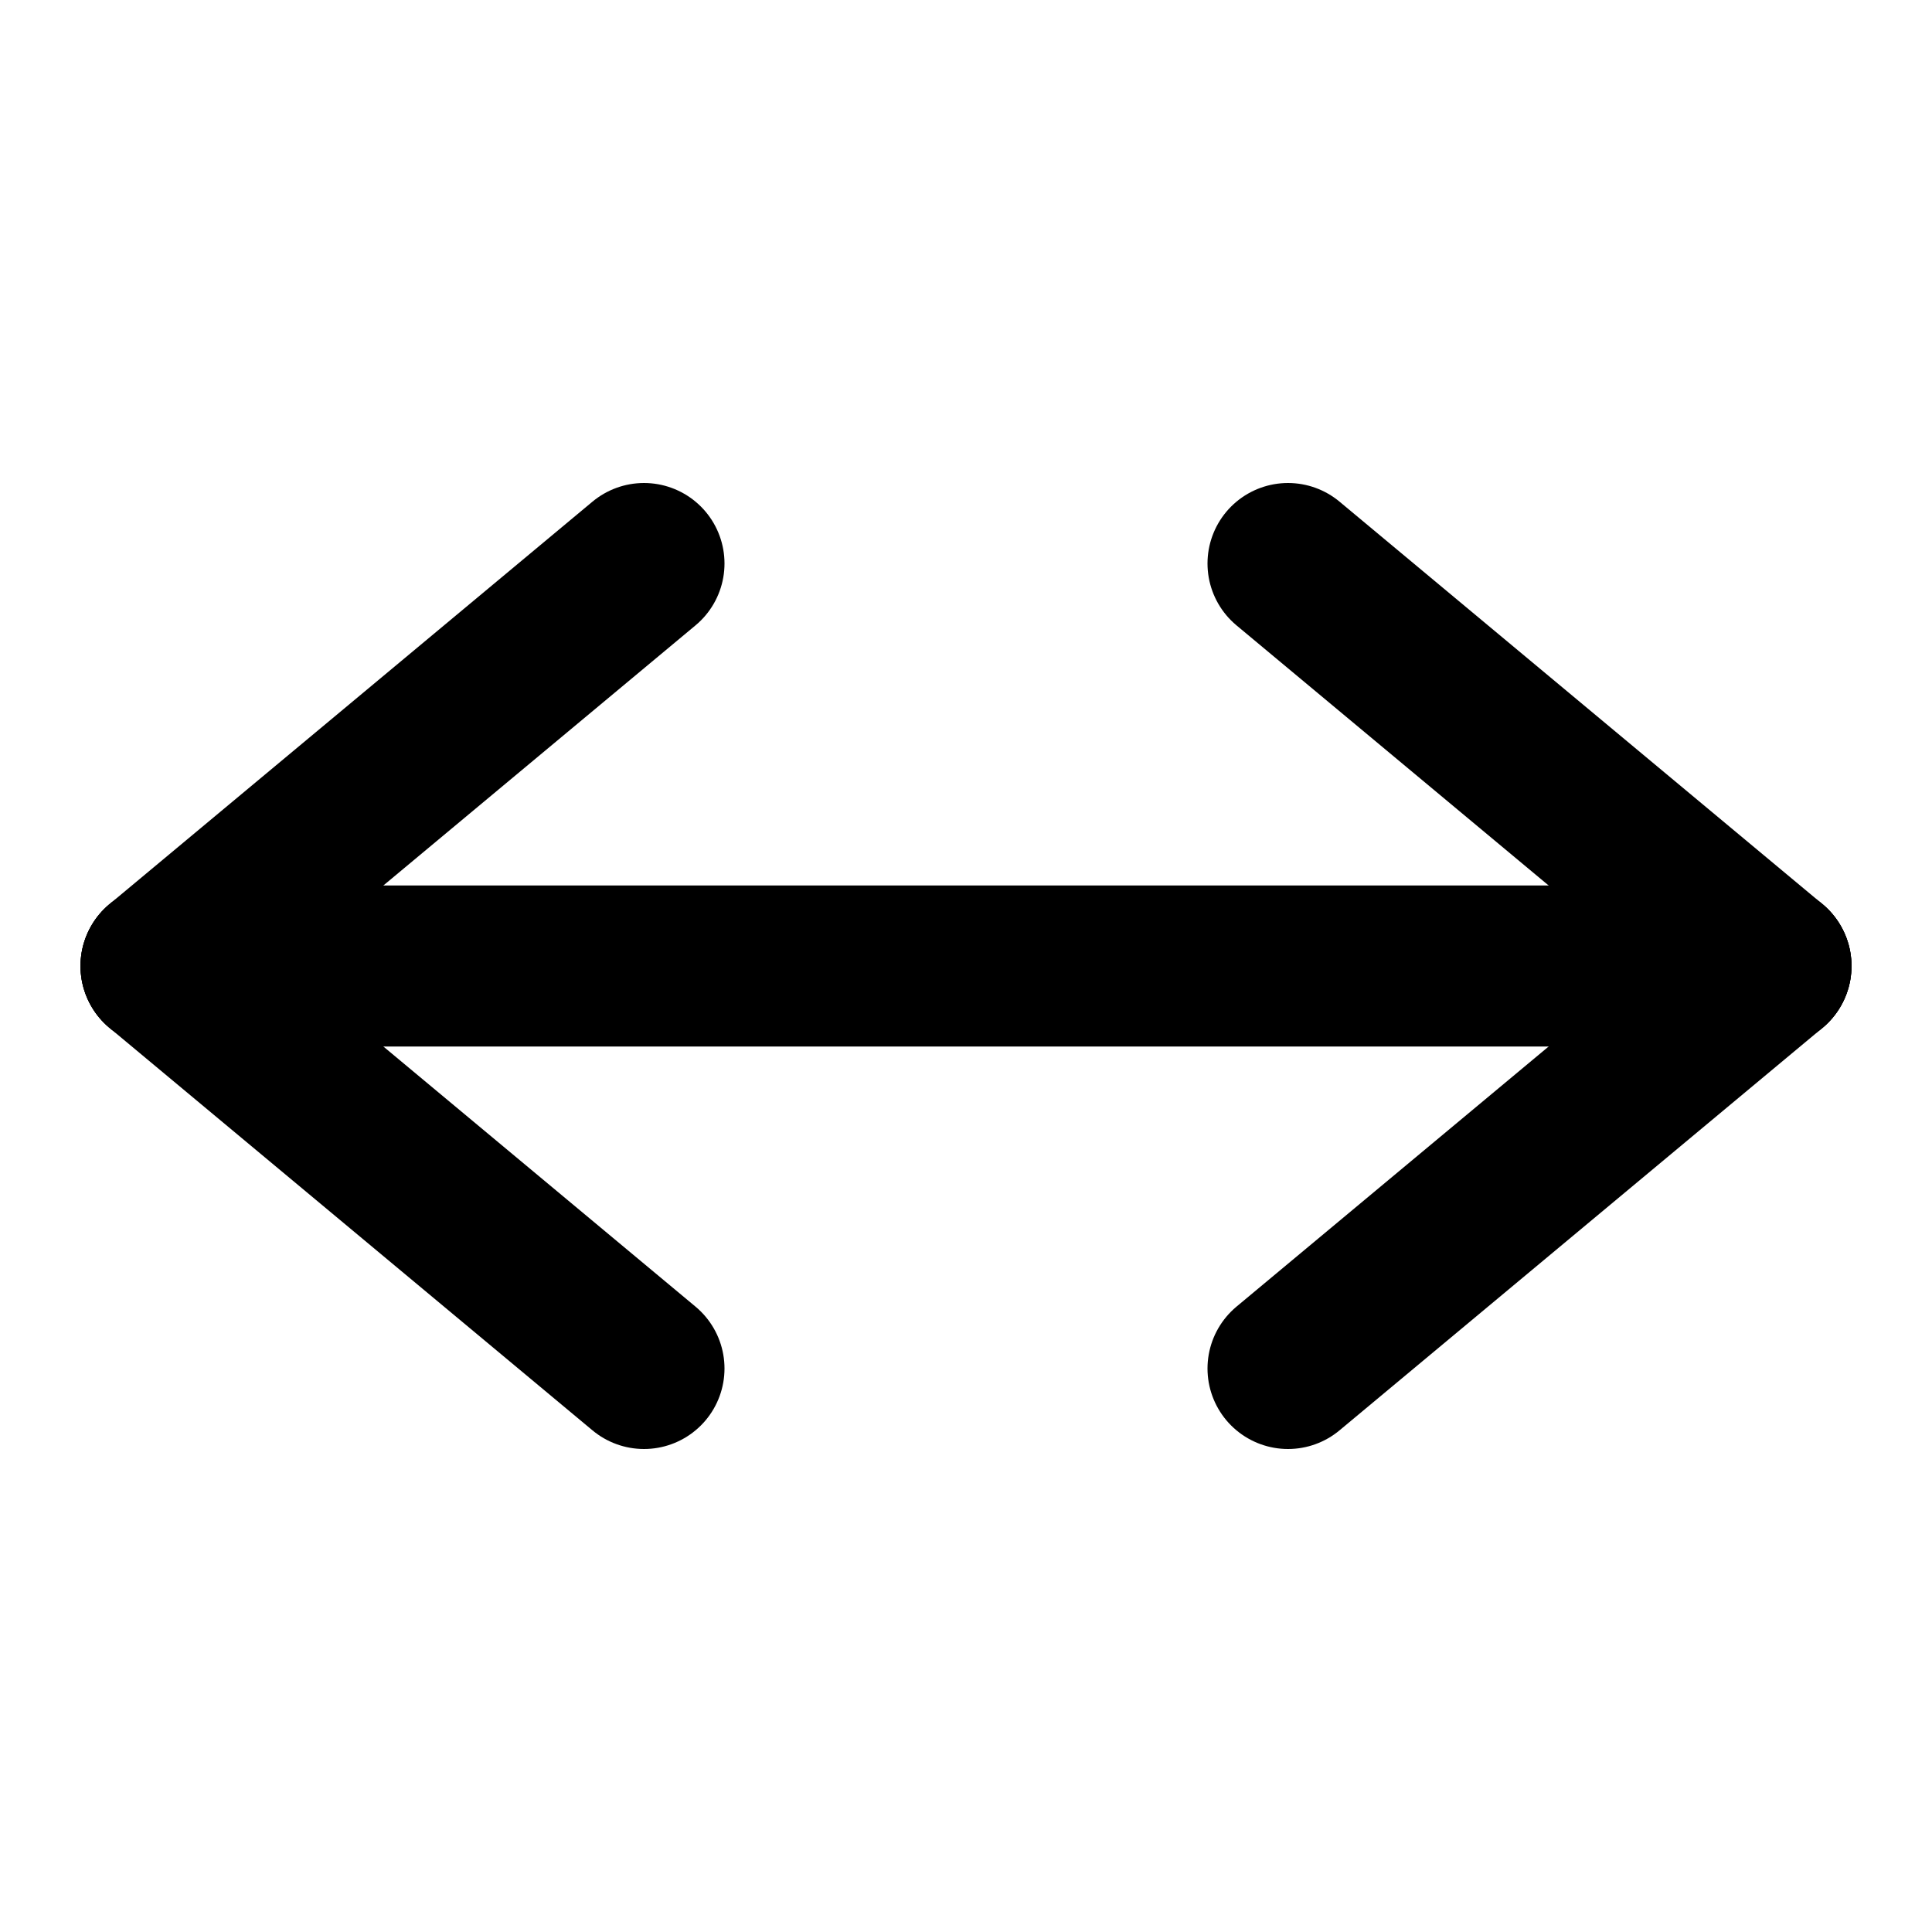 <svg xmlns="http://www.w3.org/2000/svg" width="24" height="24" viewBox="0 0 24 24" fill="none" stroke="currentColor" stroke-width="2" stroke-linecap="round" stroke-linejoin="round">
    <polyline points="22,12 16,7"/>
    <polyline points="22,12 16,17"/>
    <polyline points="2,12 8,7"/>
    <polyline points="2,12 8,17"/>
    <line x1="2" y1="12" x2="22" y2="12"/>
</svg>
